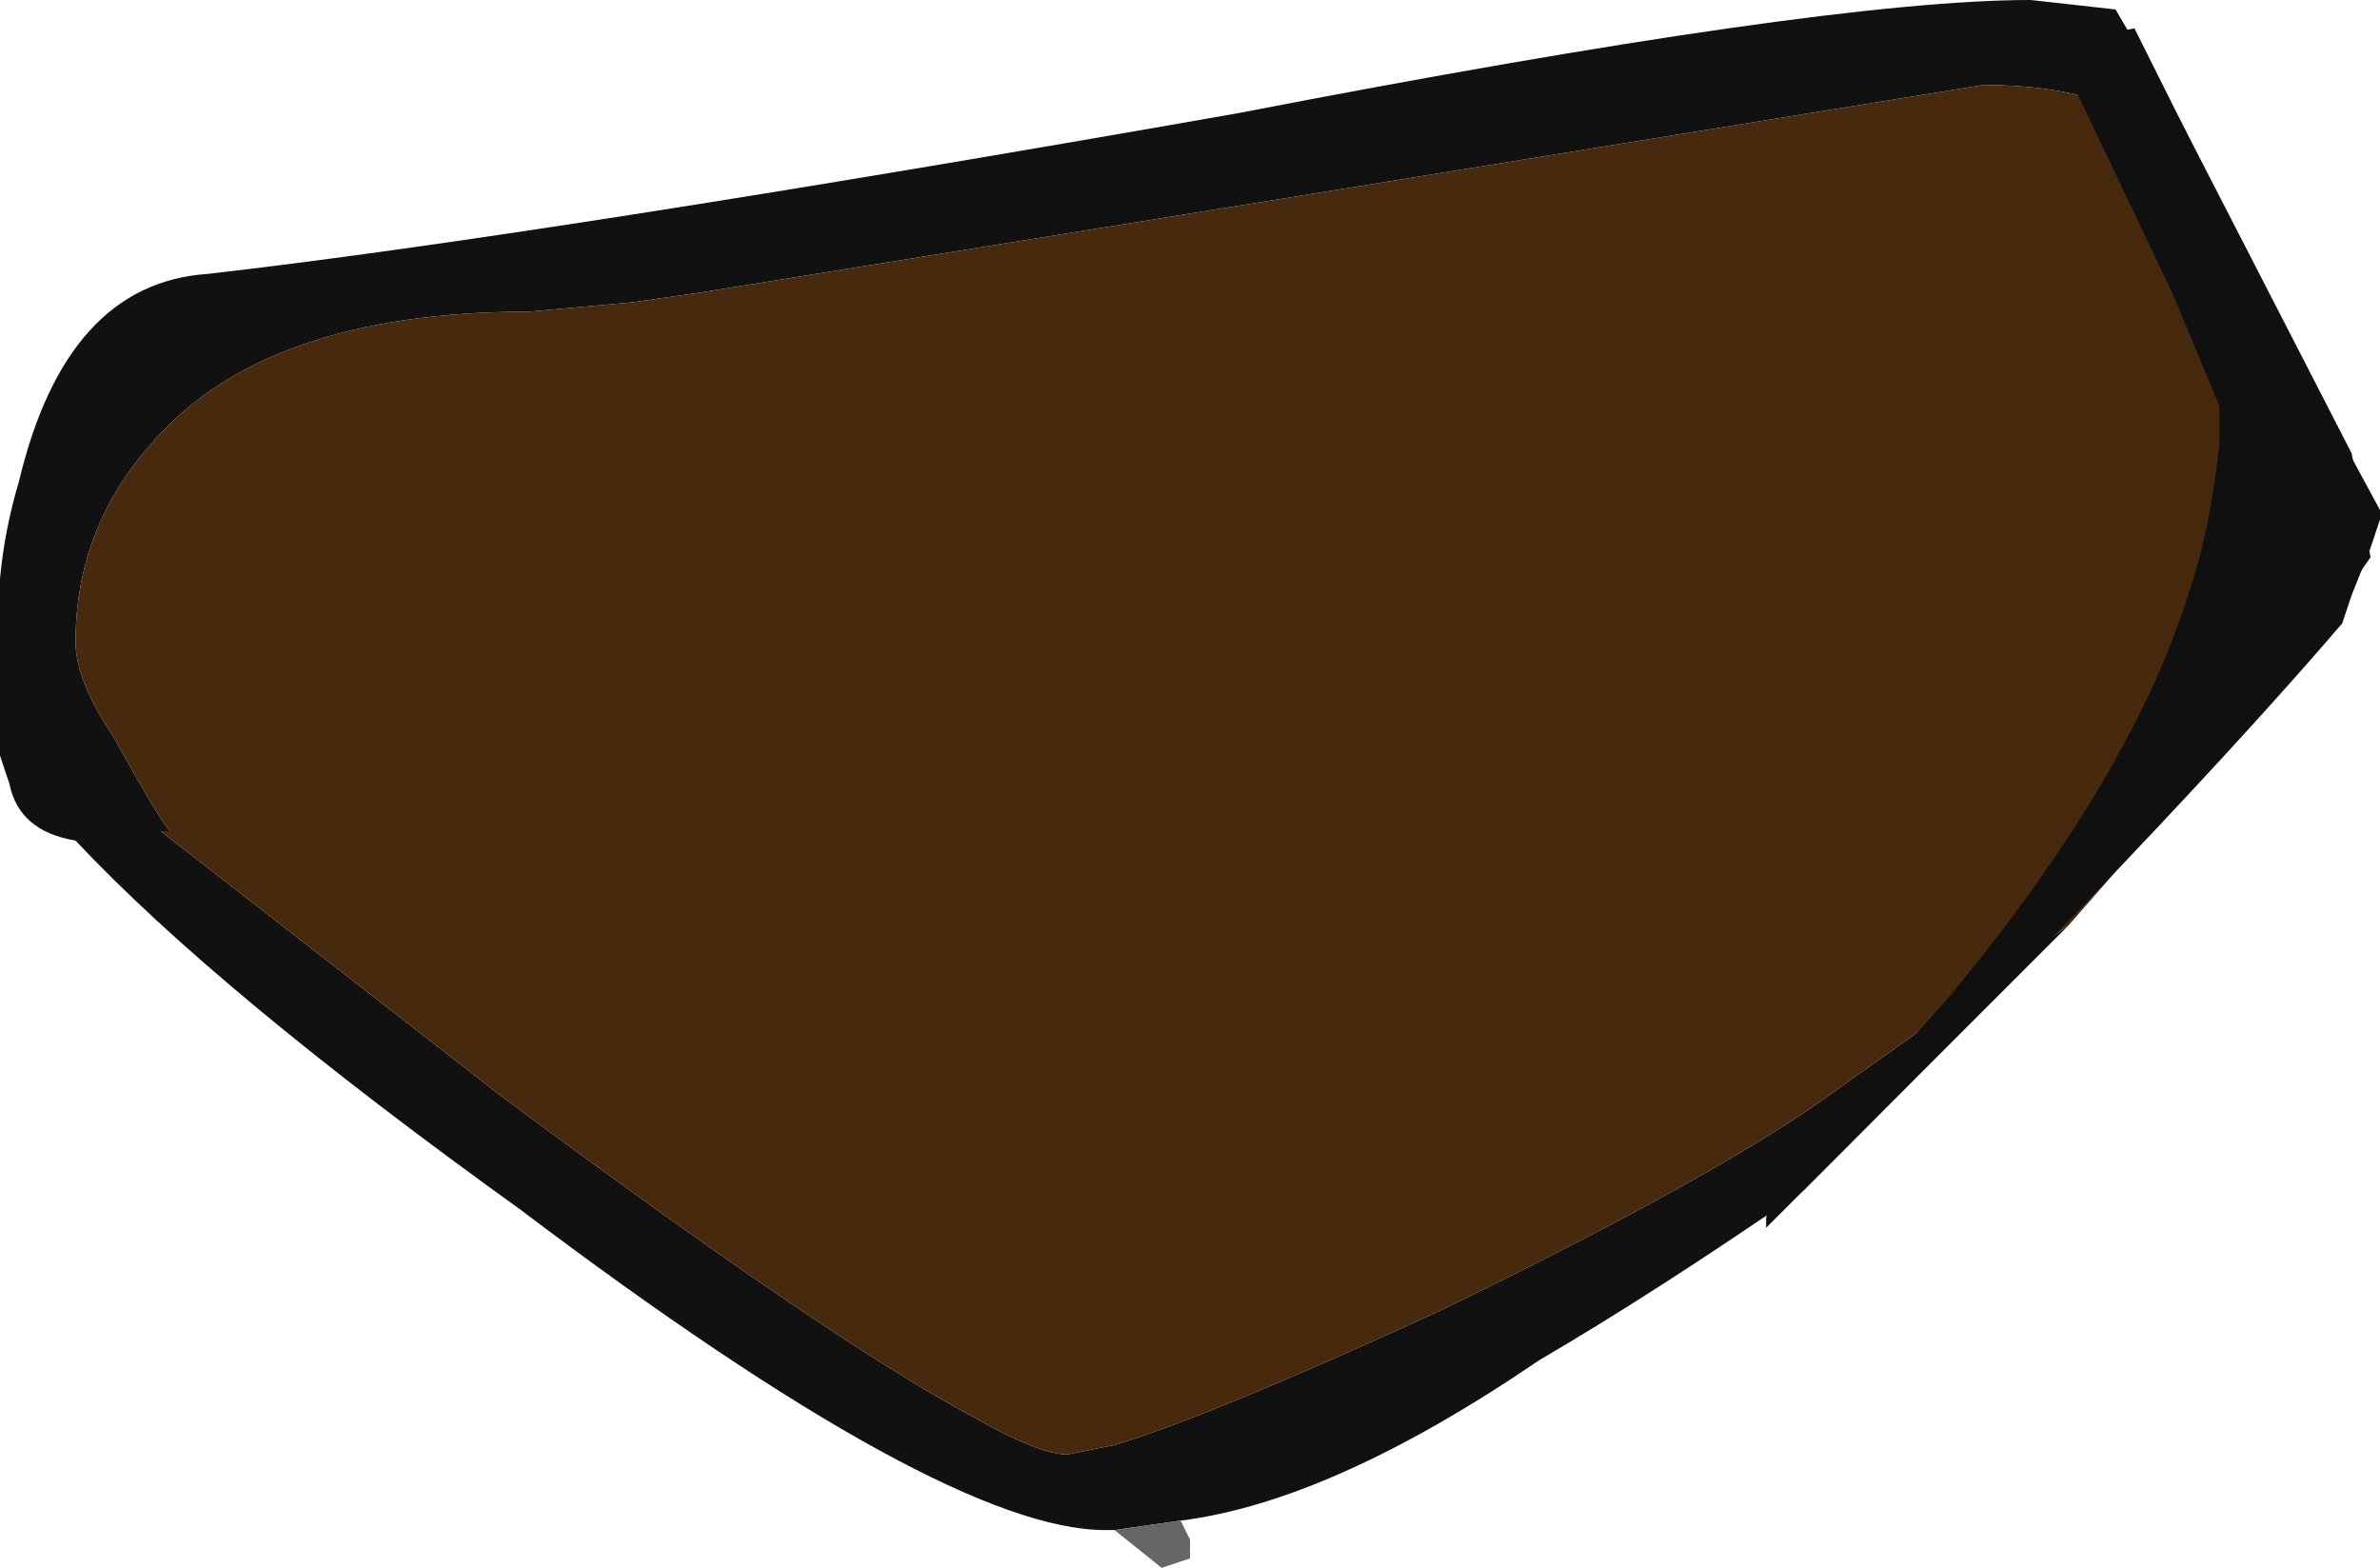 <?xml version="1.0" encoding="UTF-8" standalone="no"?>
<svg xmlns:ffdec="https://www.free-decompiler.com/flash" xmlns:xlink="http://www.w3.org/1999/xlink" ffdec:objectType="shape" height="8.3px" width="12.6px" xmlns="http://www.w3.org/2000/svg">
  <g transform="matrix(1.0, 0.0, 0.0, 1.0, 4.65, 8.1)">
    <path d="M1.25 0.0 L1.2 0.0 Q0.35 0.0 -1.9 -1.7 -3.5 -2.85 -4.25 -3.65 -4.55 -3.7 -4.6 -3.95 L-4.65 -4.1 -4.65 -4.5 Q-4.7 -5.05 -4.55 -5.55 -4.3 -6.6 -3.55 -6.65 -1.8 -6.85 1.9 -7.5 5.0 -8.1 6.1 -8.1 L6.55 -8.05 6.9 -7.45 7.8 -5.7 7.9 -5.15 7.45 -4.5 7.35 -4.4 Q7.45 -4.7 7.45 -5.15 L6.7 -7.45 Q6.4 -7.65 5.85 -7.65 L2.15 -7.05 -0.95 -6.55 -1.3 -6.5 -1.85 -6.45 Q-3.25 -6.45 -3.85 -5.75 -4.25 -5.3 -4.25 -4.7 -4.25 -4.5 -4.05 -4.2 -3.8 -3.75 -3.75 -3.7 L-3.8 -3.7 -2.0 -2.3 Q-0.25 -1.0 0.5 -0.6 0.85 -0.4 1.0 -0.4 L1.25 -0.45 Q1.75 -0.6 2.95 -1.15 4.5 -1.9 5.1 -2.35 L6.3 -3.2 4.9 -1.8 Q4.1 -1.25 3.5 -0.9 2.4 -0.15 1.6 -0.05 L1.25 0.0" fill="#111111" fill-rule="evenodd" stroke="none"/>
    <path d="M1.6 -0.05 L1.65 0.05 1.65 0.15 1.5 0.2 1.25 0.0 1.6 -0.05" fill="#666666" fill-rule="evenodd" stroke="none"/>
    <path d="M7.35 -4.4 L6.3 -3.2 5.1 -2.35 Q4.5 -1.9 2.95 -1.15 1.75 -0.6 1.25 -0.45 L1.0 -0.4 Q0.85 -0.4 0.5 -0.6 -0.25 -1.0 -2.0 -2.3 L-3.8 -3.7 -3.75 -3.7 Q-3.8 -3.75 -4.05 -4.2 -4.25 -4.5 -4.25 -4.7 -4.25 -5.3 -3.85 -5.75 -3.25 -6.45 -1.85 -6.45 L-1.3 -6.5 -0.95 -6.55 2.15 -7.05 5.85 -7.65 Q6.4 -7.65 6.7 -7.45 L7.45 -5.15 Q7.45 -4.7 7.35 -4.4" fill="#47290e" fill-rule="evenodd" stroke="none"/>
    <path d="M6.9 -7.45 L7.3 -6.6 7.95 -5.4 7.95 -5.35 7.9 -5.2 7.8 -4.95 7.75 -4.8 Q6.85 -3.75 4.95 -1.85 L4.7 -1.6 4.7 -1.65 Q4.7 -1.75 5.65 -2.8 6.65 -4.0 6.95 -5.0 7.05 -5.3 7.1 -5.75 L7.1 -5.95 6.85 -6.55 6.35 -7.6 Q6.35 -7.9 6.65 -7.95 L6.9 -7.45" fill="#101010" fill-rule="evenodd" stroke="none"/>
  </g>
</svg>
